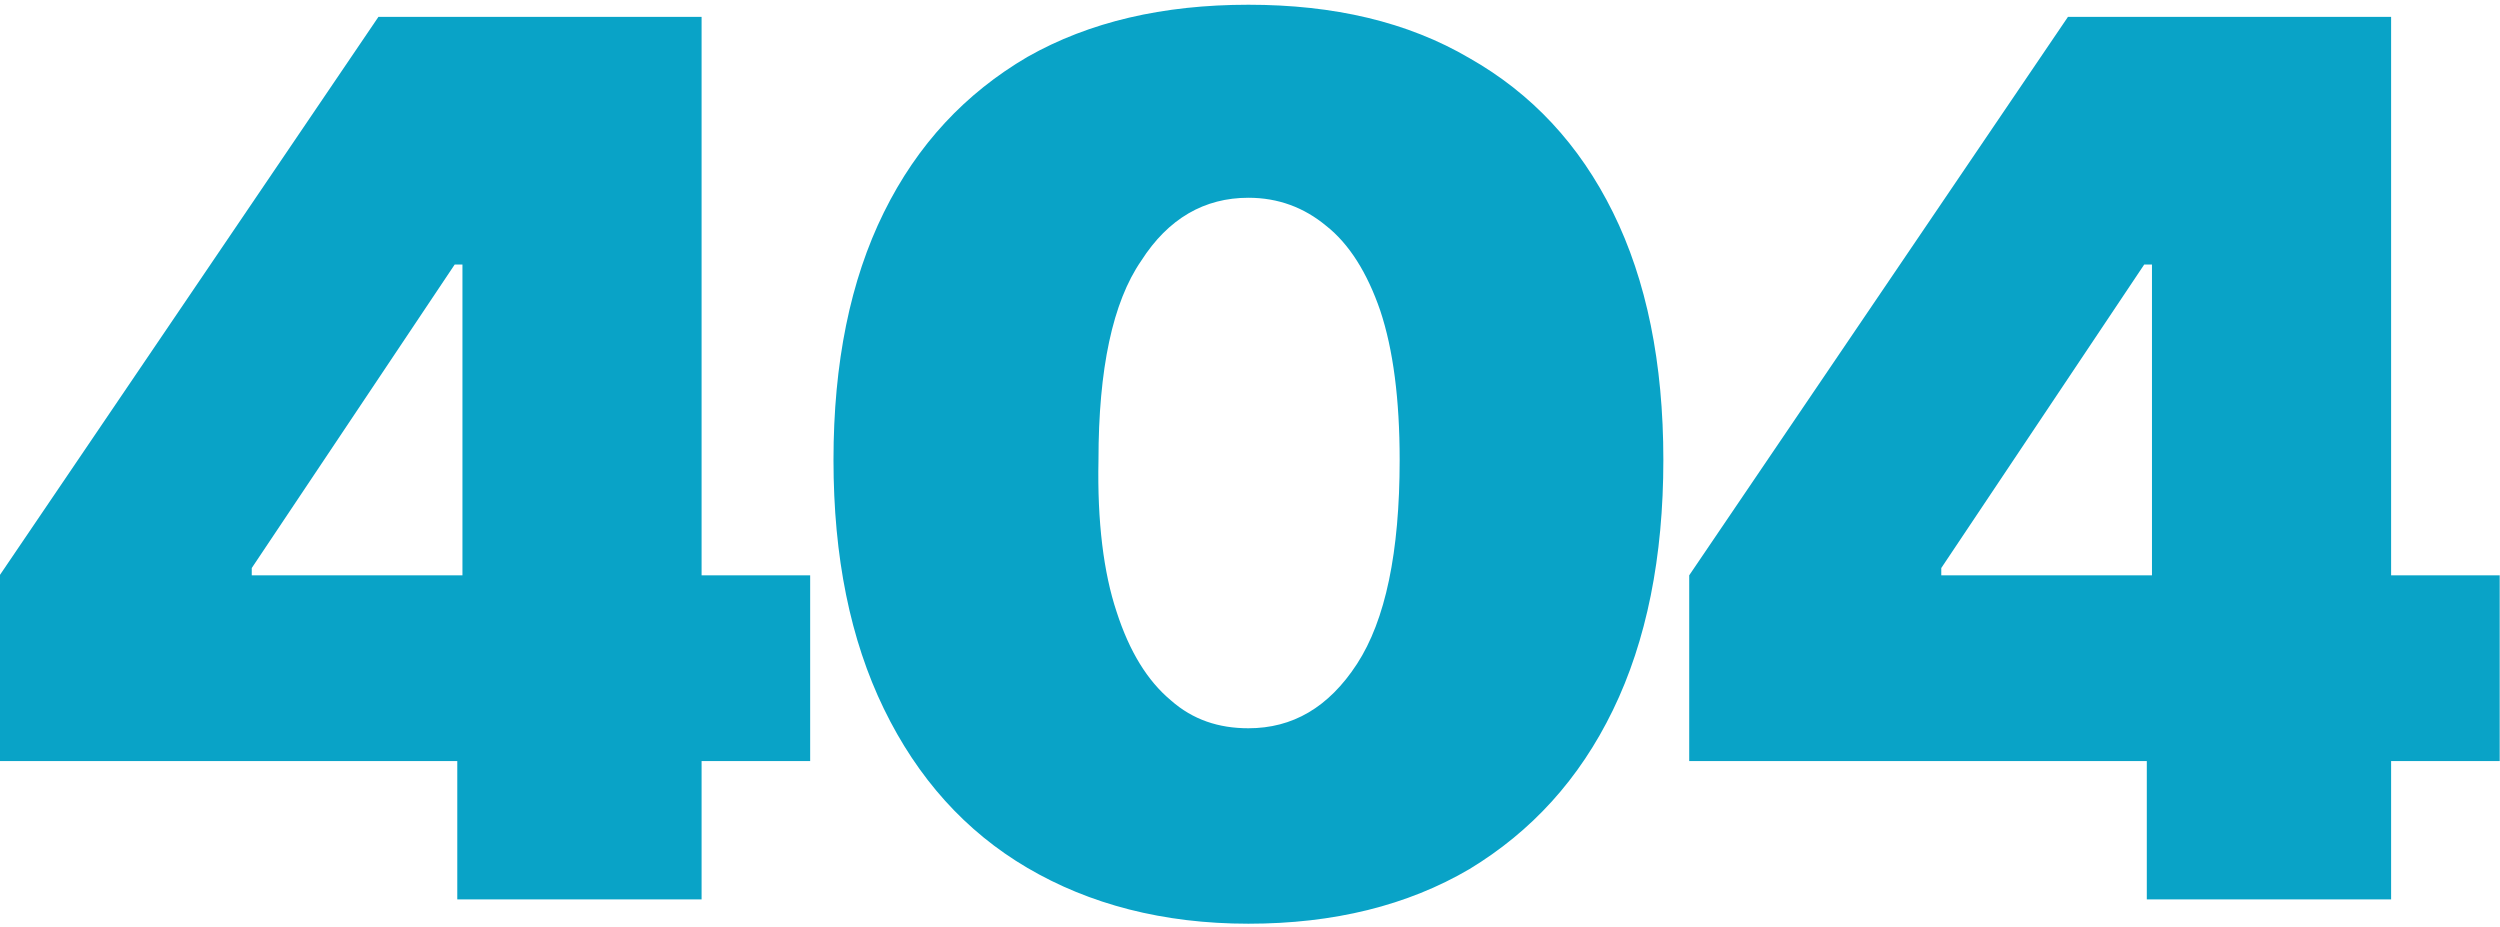 <?xml version="1.0" encoding="UTF-8" standalone="no"?>
<!DOCTYPE svg PUBLIC "-//W3C//DTD SVG 1.1//EN" "http://www.w3.org/Graphics/SVG/1.1/DTD/svg11.dtd">
<svg width="100%" height="100%" viewBox="0 0 453 168" version="1.1" xmlns="http://www.w3.org/2000/svg" xmlns:xlink="http://www.w3.org/1999/xlink" xml:space="preserve" xmlns:serif="http://www.serif.com/" style="fill-rule:evenodd;clip-rule:evenodd;stroke-linejoin:round;stroke-miterlimit:2;">
    <g transform="matrix(1.101,0,0,1.034,-33.868,-10.735)">
        <g transform="matrix(212.737,0,0,212.737,21.988,168)">
            <path d="M0.041,-0.114L0.041,-0.267L0.334,-0.727L0.473,-0.727L0.473,-0.523L0.393,-0.523L0.236,-0.273L0.236,-0.267L0.668,-0.267L0.668,-0.114L0.041,-0.114ZM0.395,-0L0.395,-0.161L0.399,-0.227L0.399,-0.727L0.584,-0.727L0.584,-0L0.395,-0Z" style="fill:rgb(9,163,199);fill-rule:nonzero;"/>
        </g>
        <g transform="matrix(212.737,0,0,212.737,158.575,168)">
            <path d="M0.365,0.02C0.299,0.02 0.242,0.004 0.194,-0.026C0.146,-0.056 0.109,-0.1 0.083,-0.157C0.057,-0.214 0.044,-0.282 0.044,-0.362C0.044,-0.442 0.057,-0.51 0.083,-0.566C0.109,-0.622 0.146,-0.664 0.194,-0.694C0.242,-0.723 0.299,-0.737 0.365,-0.737C0.431,-0.737 0.488,-0.723 0.536,-0.693C0.584,-0.664 0.621,-0.622 0.647,-0.566C0.673,-0.51 0.686,-0.442 0.686,-0.362C0.686,-0.282 0.673,-0.213 0.647,-0.156C0.621,-0.099 0.584,-0.056 0.536,-0.025C0.488,0.005 0.431,0.02 0.365,0.02ZM0.365,-0.141C0.399,-0.141 0.427,-0.158 0.449,-0.194C0.471,-0.23 0.482,-0.286 0.482,-0.362C0.482,-0.412 0.477,-0.453 0.467,-0.485C0.457,-0.516 0.443,-0.54 0.425,-0.555C0.408,-0.57 0.388,-0.578 0.365,-0.578C0.331,-0.578 0.303,-0.561 0.282,-0.526C0.26,-0.492 0.249,-0.437 0.249,-0.362C0.248,-0.311 0.253,-0.269 0.263,-0.237C0.273,-0.204 0.287,-0.18 0.305,-0.164C0.322,-0.148 0.342,-0.141 0.365,-0.141Z" style="fill:rgb(9,163,199);fill-rule:nonzero;"/>
        </g>
        <g transform="matrix(212.737,0,0,212.737,300.046,168)">
            <path d="M0.041,-0.114L0.041,-0.267L0.334,-0.727L0.473,-0.727L0.473,-0.523L0.393,-0.523L0.236,-0.273L0.236,-0.267L0.668,-0.267L0.668,-0.114L0.041,-0.114ZM0.395,-0L0.395,-0.161L0.399,-0.227L0.399,-0.727L0.584,-0.727L0.584,-0L0.395,-0Z" style="fill:rgb(9,163,199);fill-rule:nonzero;"/>
        </g>
    </g>
</svg>
